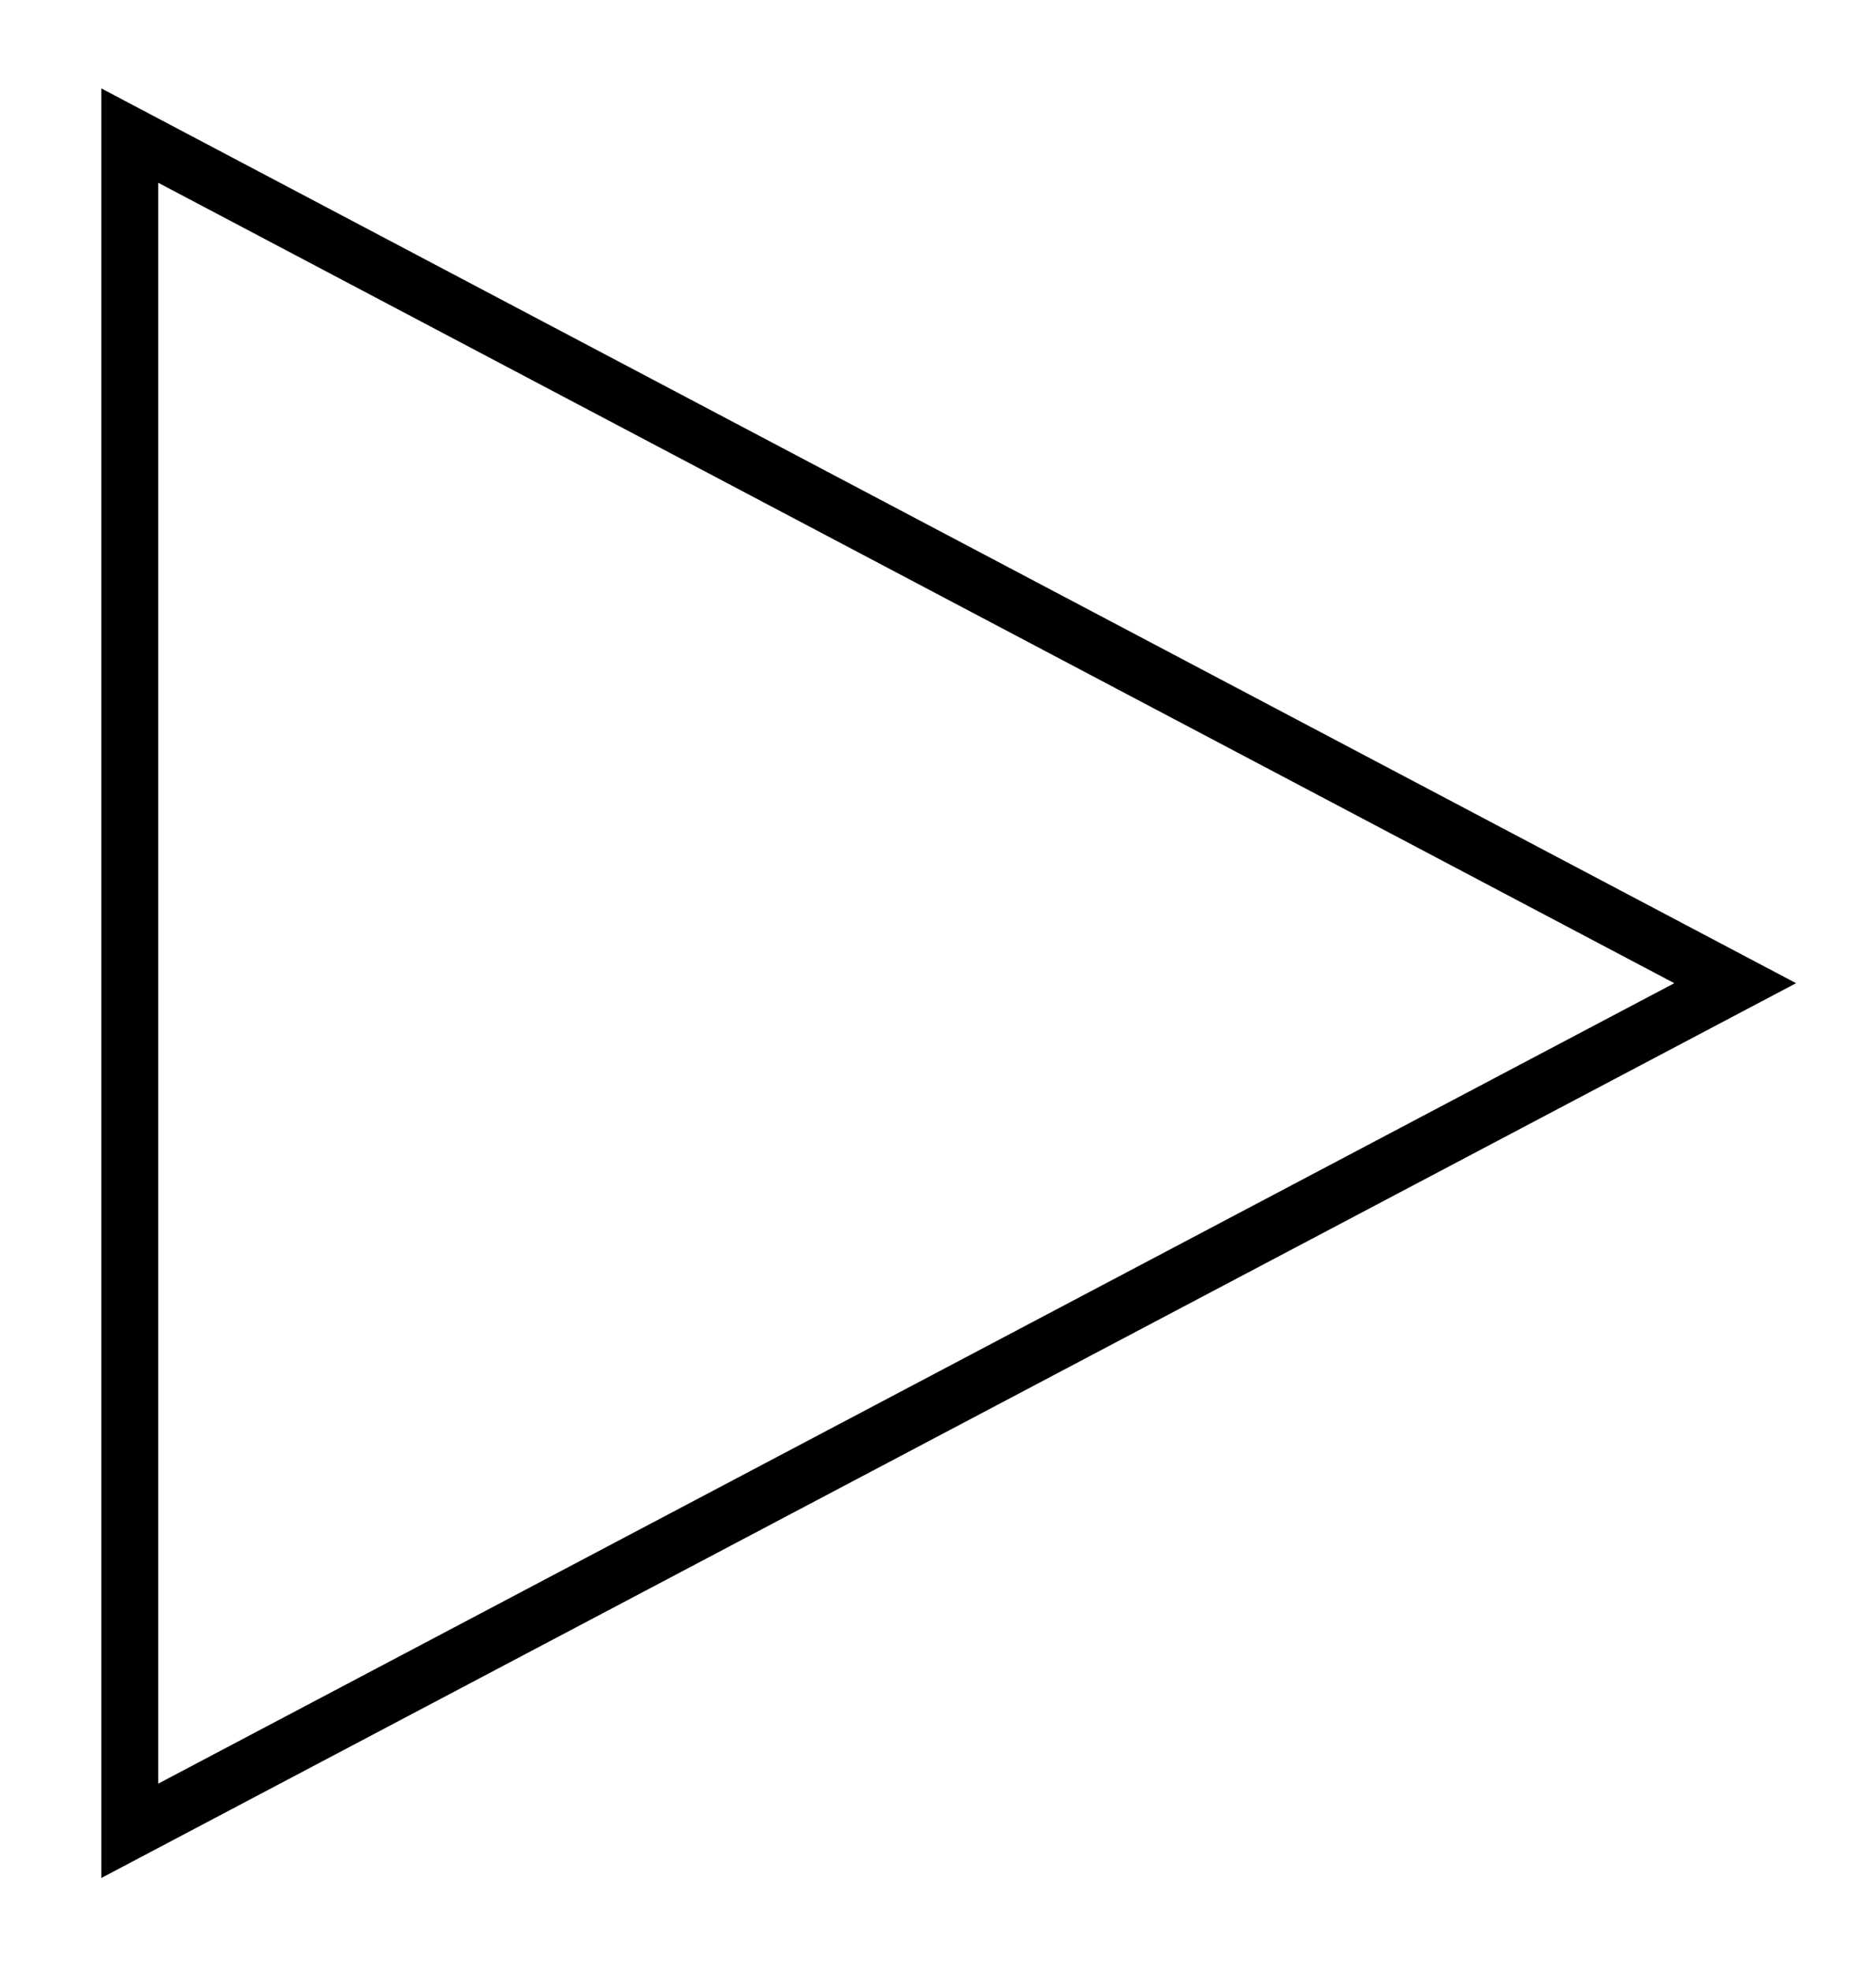 <svg
 xmlns="http://www.w3.org/2000/svg"
 xmlns:xlink="http://www.w3.org/1999/xlink"
 width="99px" height="104px">
<path fill-rule="evenodd"  stroke-width="3px" stroke="currentColor" fill-opacity="0" fill="rgb(0, 0, 0)"
 d="M6.848,7.153 L91.569,51.873 L6.848,96.594 L6.848,7.153 Z"/>
</svg>